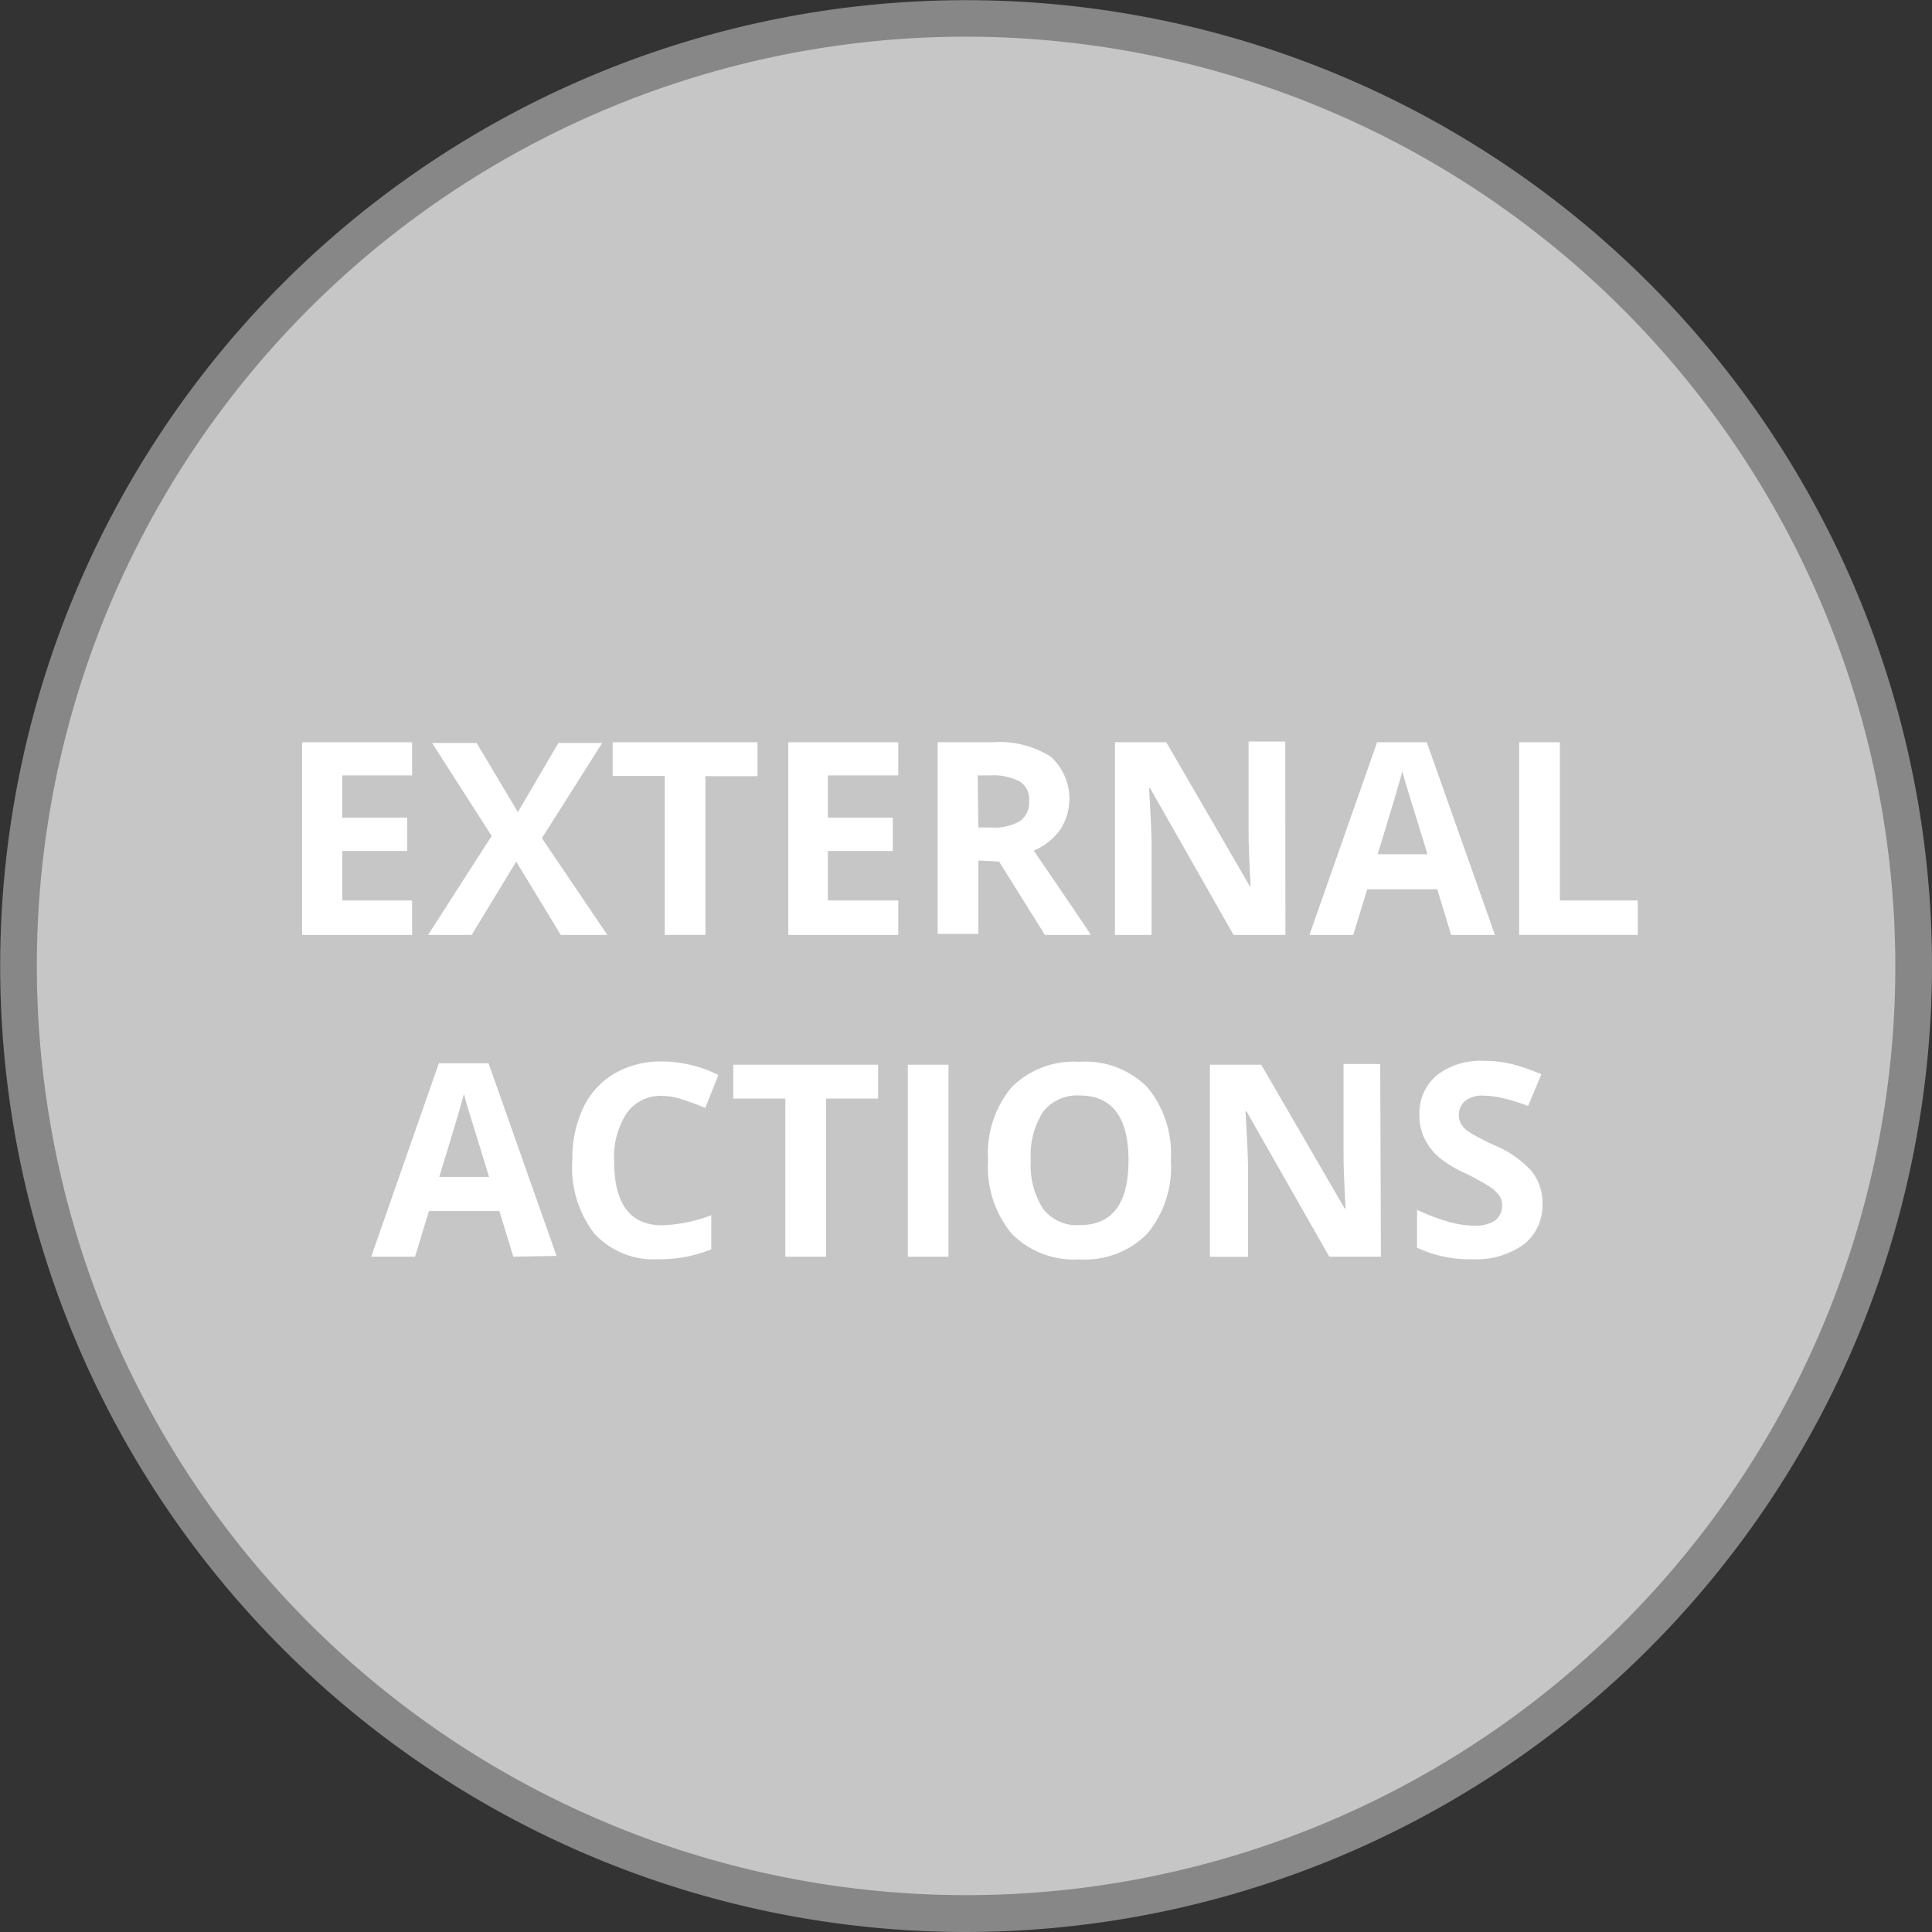 <svg xmlns="http://www.w3.org/2000/svg" viewBox="0 0 105.39 105.39"><rect x="0" y="0" width="105.39" height="105.39" fill="#333333" stroke="none"/><defs><style>.cls-1{fill:#c6c6c6;}.cls-2{fill:#878787;}.cls-3{fill:#fff;}</style></defs><title>Recurso 13</title><g id="Capa_2" data-name="Capa 2"><g id="Capa_2-2" data-name="Capa 2"><circle class="cls-1" cx="52.69" cy="52.7" r="51.69"/><path class="cls-2" d="M52.69,105.39a52.69,52.69,0,1,1,52.7-52.69A52.75,52.75,0,0,1,52.69,105.39ZM52.69,2a50.69,50.69,0,1,0,50.7,50.7A50.75,50.75,0,0,0,52.69,2Z"/><path class="cls-3" d="M22.48,51h-6V40.49h6V42.3H18.67v2.3h3.54v1.82H18.67v2.7h3.81Z"/><path class="cls-3" d="M33.13,51H30.59l-2.43-4-2.43,4H23.35l3.47-5.4-3.25-5.07H26l2.25,3.77,2.21-3.77h2.39l-3.29,5.19Z"/><path class="cls-3" d="M38.48,51H36.26V42.33H33.42V40.49h7.9v1.85H38.48Z"/><path class="cls-3" d="M49,51h-6V40.49h6V42.3H45.16v2.3H48.7v1.82H45.16v2.7H49Z"/><path class="cls-3" d="M53.37,46.94v4H51.15V40.49h3a5.22,5.22,0,0,1,3.16.78,3.1,3.1,0,0,1,.52,4,3.38,3.38,0,0,1-1.44,1.13Q58.8,49.92,59.51,51H57l-2.5-4Zm0-1.8h.72a2.73,2.73,0,0,0,1.55-.35,1.25,1.25,0,0,0,.5-1.1,1.15,1.15,0,0,0-.51-1.06A3.11,3.11,0,0,0,54,42.3h-.67Z"/><path class="cls-3" d="M70.12,51H67.29L62.74,43h-.06q.13,2.1.14,3V51h-2V40.49h2.8l4.55,7.84h.05q-.11-2-.11-2.88v-5h2Z"/><path class="cls-3" d="M79.16,51l-.76-2.49H74.58L73.82,51H71.43l3.69-10.51h2.71L81.55,51ZM77.87,46.6q-1.05-3.39-1.18-3.83c-.09-.3-.15-.53-.19-.7q-.24.92-1.35,4.53Z"/><path class="cls-3" d="M82.87,51V40.49h2.22v8.63h4.25V51Z"/><path class="cls-3" d="M28,68.55l-.76-2.49H23.4l-.76,2.49H20.25L23.94,58h2.71l3.71,10.51ZM26.68,64.2q-1.05-3.39-1.18-3.83c-.09-.3-.15-.53-.19-.7q-.24.92-1.35,4.53Z"/><path class="cls-3" d="M36.13,59.78a2.26,2.26,0,0,0-1.94.94,4.38,4.38,0,0,0-.69,2.62q0,3.5,2.63,3.5a8.29,8.29,0,0,0,2.67-.55v1.86a7.43,7.43,0,0,1-2.88.54,4.39,4.39,0,0,1-3.49-1.39,5.86,5.86,0,0,1-1.21-4,6.49,6.49,0,0,1,.59-2.86,4.3,4.3,0,0,1,1.71-1.88,5.05,5.05,0,0,1,2.61-.66,7.05,7.05,0,0,1,3.06.74l-.72,1.8A11.82,11.82,0,0,0,37.29,60,3.52,3.52,0,0,0,36.13,59.78Z"/><path class="cls-3" d="M45.06,68.55H42.84V59.93H40V58.08h7.9v1.85H45.06Z"/><path class="cls-3" d="M49.52,68.55V58.08h2.22V68.55Z"/><path class="cls-3" d="M63.87,63.3a5.68,5.68,0,0,1-1.29,4,4.78,4.78,0,0,1-3.7,1.4,4.78,4.78,0,0,1-3.69-1.4,5.7,5.7,0,0,1-1.29-4,5.63,5.63,0,0,1,1.29-4,4.83,4.83,0,0,1,3.71-1.38,4.77,4.77,0,0,1,3.69,1.39A5.7,5.7,0,0,1,63.87,63.3Zm-7.64,0a4.38,4.38,0,0,0,.67,2.64,2.33,2.33,0,0,0,2,.89q2.66,0,2.66-3.53T58.9,59.76a2.34,2.34,0,0,0-2,.89A4.35,4.35,0,0,0,56.23,63.3Z"/><path class="cls-3" d="M75.33,68.55H72.51L68,60.63h-.06q.13,2.1.14,3v4.93H66V58.08h2.8l4.55,7.84h.05q-.11-2-.11-2.88v-5h2Z"/><path class="cls-3" d="M84.14,65.64a2.71,2.71,0,0,1-1,2.23,4.44,4.44,0,0,1-2.84.82,6.66,6.66,0,0,1-3-.63V66a12.32,12.32,0,0,0,1.79.67,5.31,5.31,0,0,0,1.34.19,1.91,1.91,0,0,0,1.12-.28,1,1,0,0,0,.39-.83.92.92,0,0,0-.17-.55,2,2,0,0,0-.5-.46A13.16,13.16,0,0,0,79.93,64a6.39,6.39,0,0,1-1.44-.87,3.25,3.25,0,0,1-.77-1,2.77,2.77,0,0,1-.29-1.29,2.7,2.7,0,0,1,.94-2.18,3.91,3.91,0,0,1,2.6-.79,6.15,6.15,0,0,1,1.56.19,10.74,10.74,0,0,1,1.55.54l-.72,1.73A10.44,10.44,0,0,0,82,59.91a4.45,4.45,0,0,0-1.08-.14,1.43,1.43,0,0,0-1,.29,1,1,0,0,0-.34.77,1,1,0,0,0,.14.51,1.48,1.48,0,0,0,.43.42,13.28,13.28,0,0,0,1.41.73,5.59,5.59,0,0,1,2,1.41A2.74,2.74,0,0,1,84.14,65.64Z"/></g></g></svg>